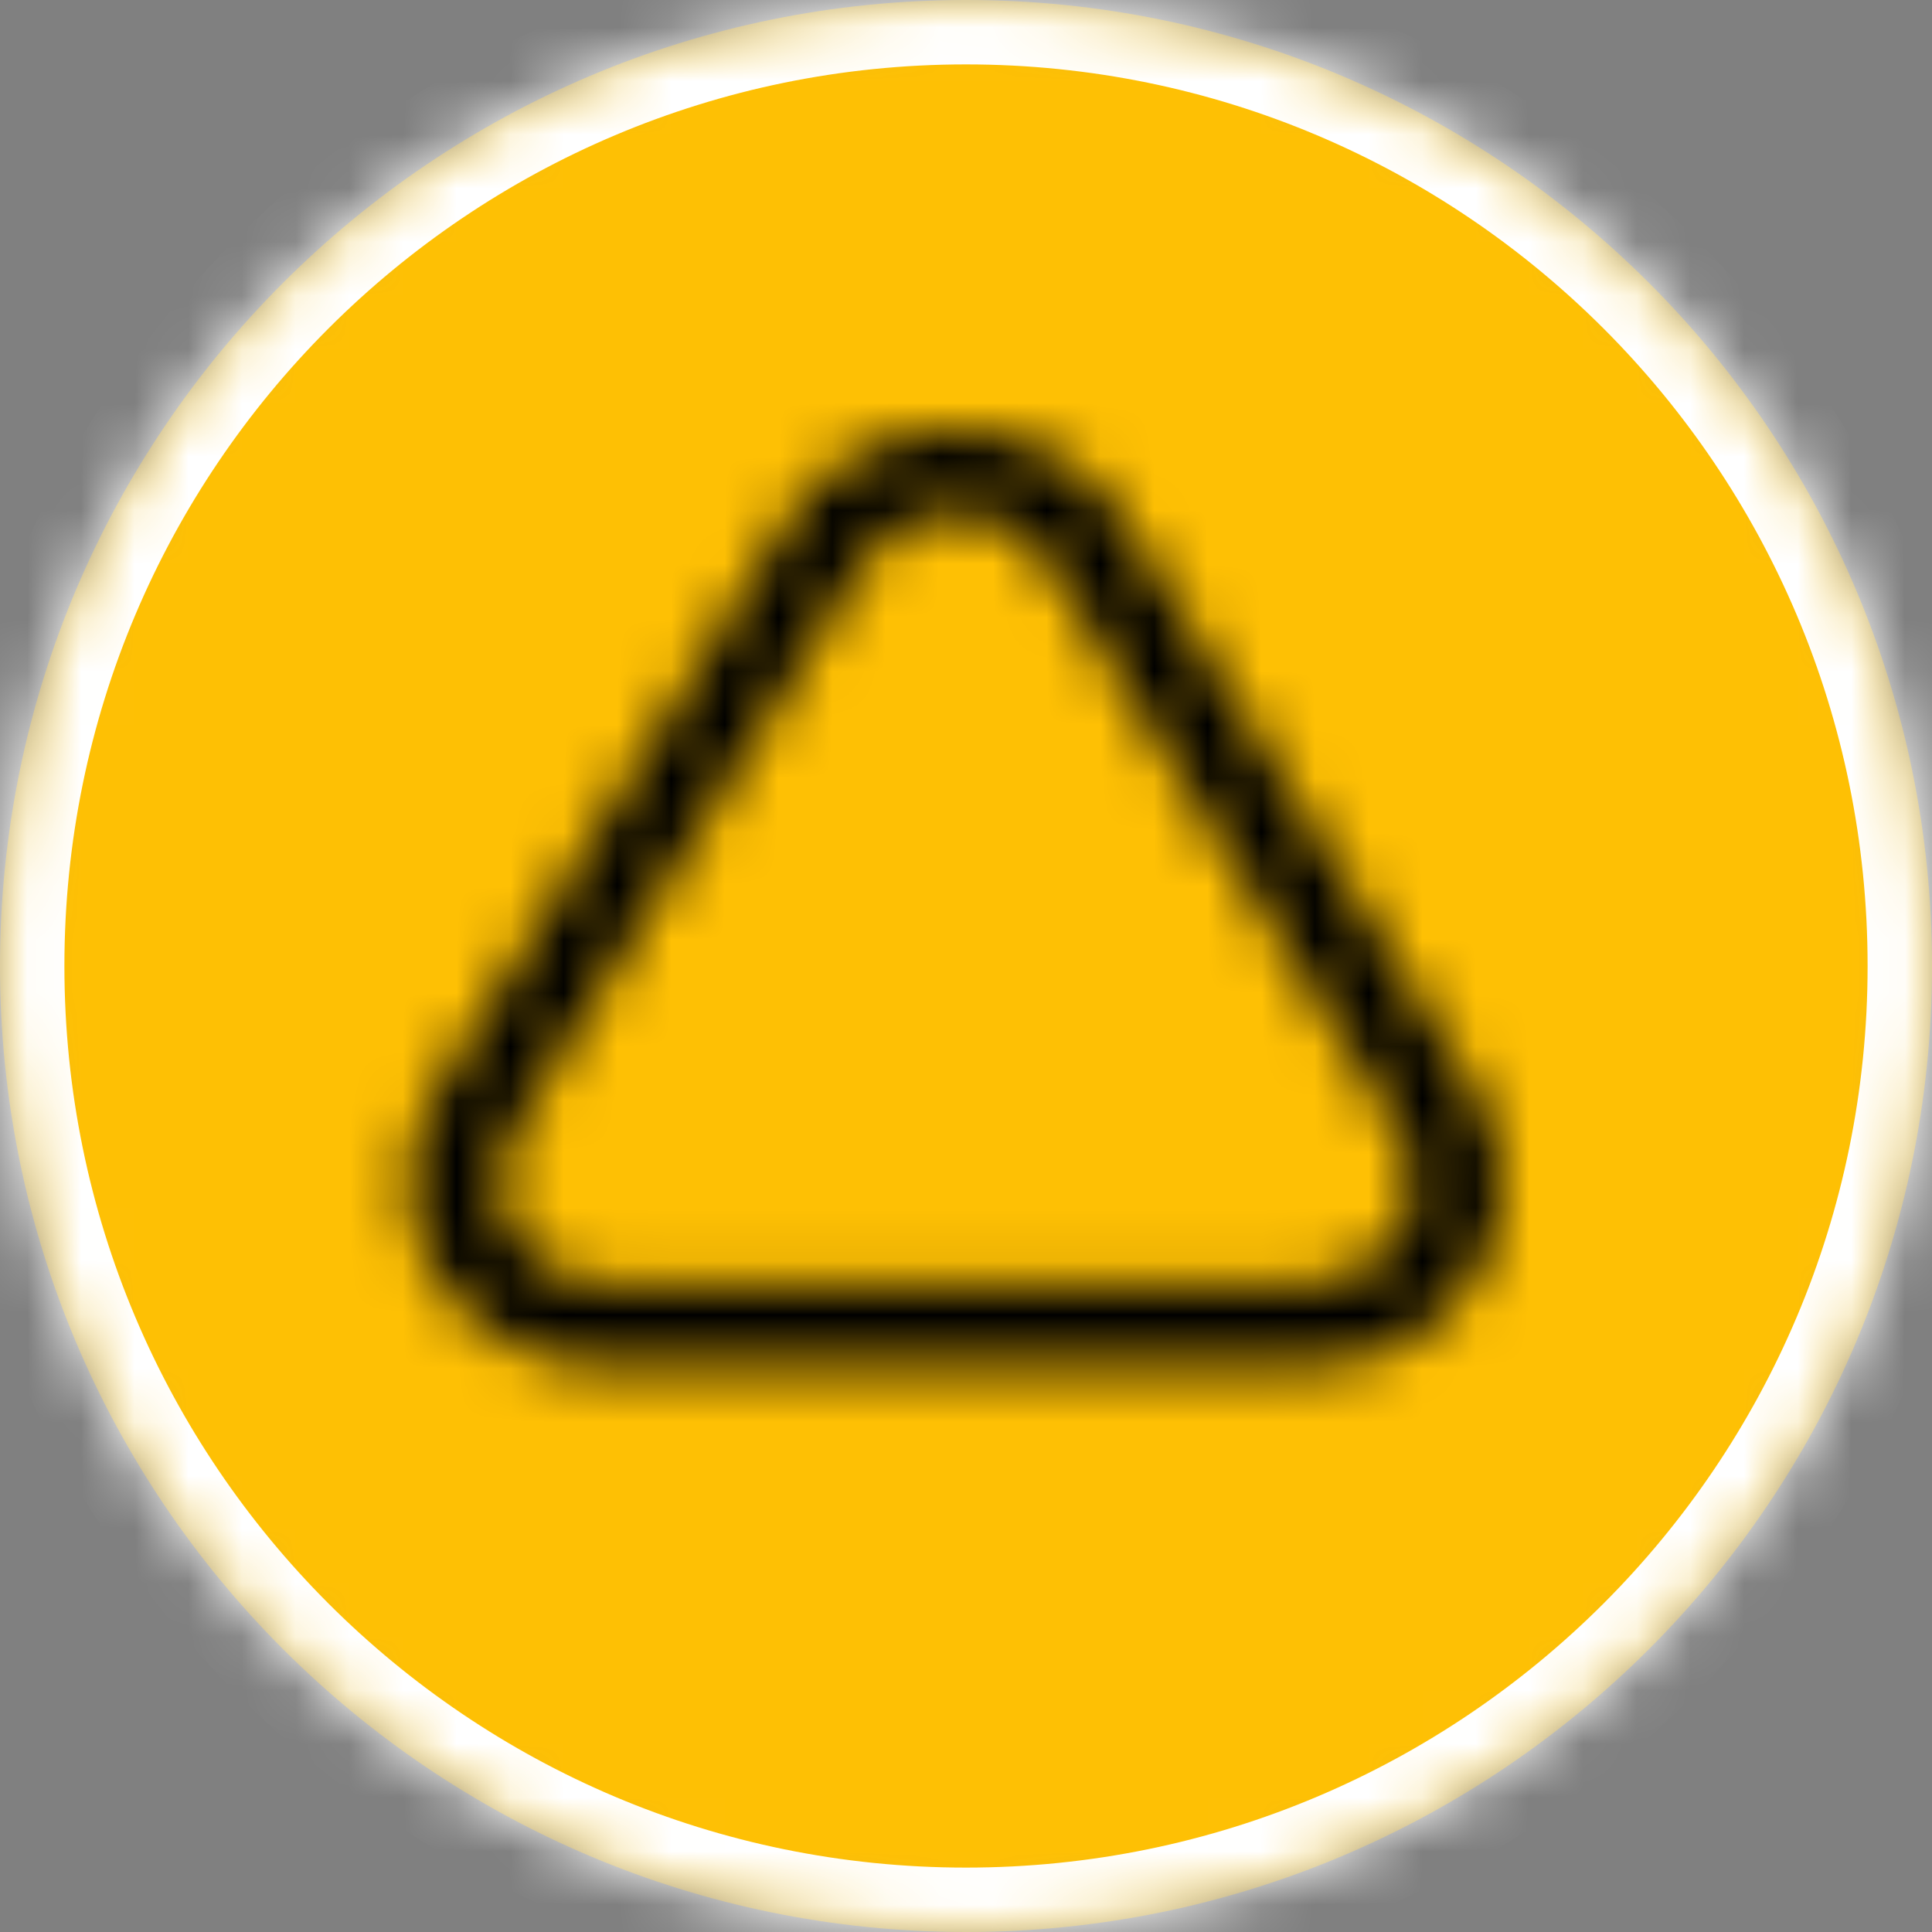 <?xml version="1.0" encoding="UTF-8"?>
<svg width="36px" height="36px" viewBox="0 0 36 36" version="1.1" xmlns="http://www.w3.org/2000/svg" xmlns:xlink="http://www.w3.org/1999/xlink">
    <rect x="0" y="0" width="36" height="36" fill="#808080" stroke="none"/>
    <title>Group</title>
    <defs>
        <path d="M18,0 C27.941,0 36,8.059 36,18 C36,27.831 28.119,35.821 18.331,35.997 L18,36 C8.059,36 0,27.941 0,18 C0,8.169 7.881,0.179 17.669,0.003 L18,0 Z" id="path-1"></path>
        <path d="M10.805,0 C12.121,0 13.294,0.64 13.943,1.705 L20.513,12.371 C21.167,13.444 21.162,14.721 20.5,15.785 C19.847,16.838 18.678,17.471 17.37,17.471 L4.264,17.471 C2.953,17.471 1.776,16.83 1.114,15.758 C0.456,14.693 0.452,13.424 1.105,12.363 L7.667,1.709 C8.316,0.636 9.489,0 10.805,0 Z M10.805,1.54 C10.088,1.54 9.447,1.89 9.091,2.475 L2.526,13.137 C2.174,13.711 2.178,14.402 2.538,14.988 C2.903,15.577 3.548,15.927 4.269,15.927 L17.375,15.927 C18.087,15.927 18.728,15.585 19.084,15.007 C19.444,14.422 19.449,13.723 19.088,13.133 L12.519,2.471 C12.162,1.886 11.526,1.54 10.805,1.54 Z" id="path-3"></path>
    </defs>
    <g id="Page-1" stroke="none" stroke-width="1" fill="none" fill-rule="evenodd">
        <g id="Coaching-blue" transform="translate(-1006, -650)">
            <g id="Group" transform="translate(1006, 650)">
                <g id="Group-241">
                    <mask id="mask-2" fill="white">
                        <use xlink:href="#path-1"></use>
                    </mask>
                    <g id="Clip-239"></g>
                    <path d="M18,0 C27.941,0 36,8.059 36,18 C36,27.941 27.941,36 18,36 C8.059,36 0,27.941 0,18 C0,8.059 8.059,0 18,0 Z" id="Fill-238" fill="#FEC004" mask="url(#mask-2)"></path>
                    <path d="M18,0 C27.941,0 36,8.059 36,18 C36,27.941 27.941,36 18,36 C8.059,36 0,27.941 0,18 C0,8.059 8.059,0 18,0 Z" id="Stroke-240" stroke="#FFFFFF" stroke-width="2.4" mask="url(#mask-2)"></path>
                </g>
                <g id="Group-247" transform="translate(7, 8)">
                    <mask id="mask-4" fill="white">
                        <use xlink:href="#path-3"></use>
                    </mask>
                    <g id="Clip-246"></g>
                    <polygon id="Fill-245" fill="#000000" mask="url(#mask-4)" points="-9.382 27.471 31 27.471 31 -10 -9.382 -10"></polygon>
                </g>
            </g>
        </g>
    </g>
</svg>